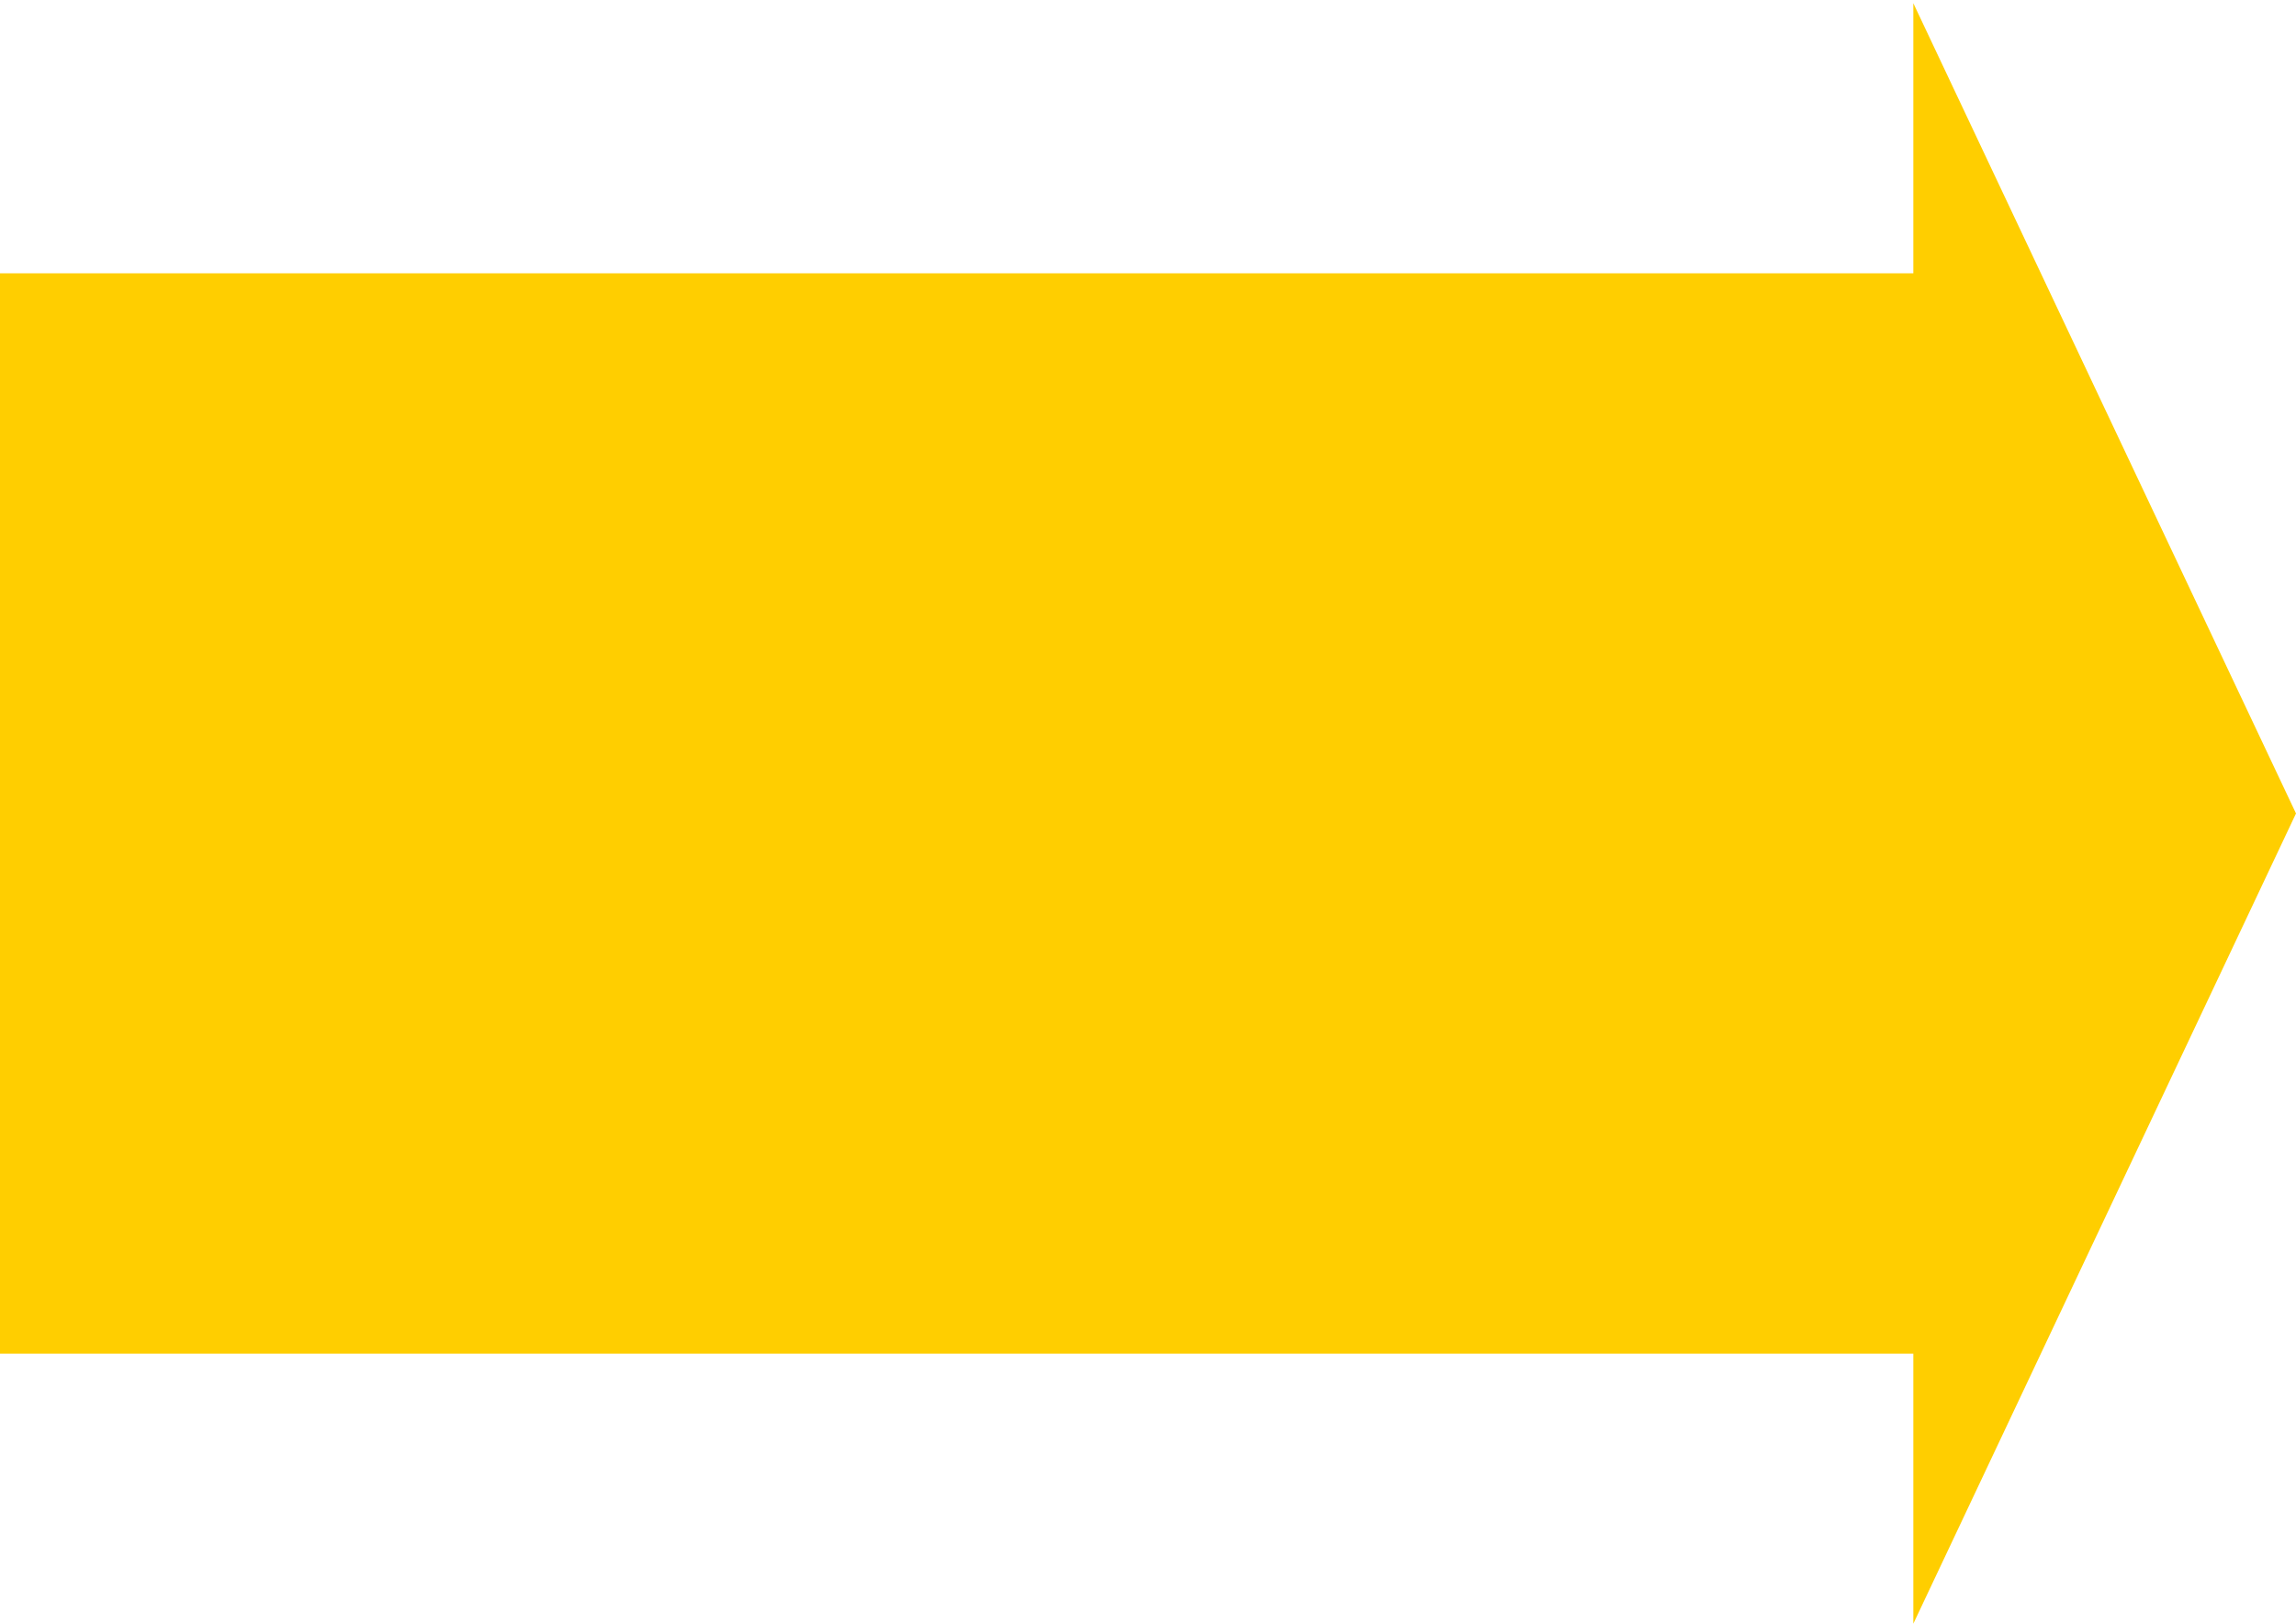 <?xml version="1.0" encoding="UTF-8" standalone="no"?>
<!-- Created with Inkscape (http://www.inkscape.org/) -->

<svg
   xmlns:dc="http://purl.org/dc/elements/1.1/"
   xmlns:cc="http://creativecommons.org/ns#"
   xmlns:rdf="http://www.w3.org/1999/02/22-rdf-syntax-ns#"
   xmlns:svg="http://www.w3.org/2000/svg"
   xmlns="http://www.w3.org/2000/svg"
   xmlns:sodipodi="http://sodipodi.sourceforge.net/DTD/sodipodi-0.dtd"
   xmlns:inkscape="http://www.inkscape.org/namespaces/inkscape"
   width="297mm"
   height="210mm"
   viewBox="0 0 297 210"
   version="1.1"
   id="svg1404"
   inkscape:version="0.92.3 (2405546, 2018-03-11)"
   sodipodi:docname="freccia_gialla.svg">
  <defs
     id="defs1398" />
  <sodipodi:namedview
     id="base"
     pagecolor="#ffffff"
     bordercolor="#666666"
     borderopacity="1.0"
     inkscape:pageopacity="0"
     inkscape:pageshadow="2"
     inkscape:zoom="0.98994949"
     inkscape:cx="1232.5394"
     inkscape:cy="312.36395"
     inkscape:document-units="mm"
     inkscape:current-layer="layer1"
     showgrid="false"
     inkscape:window-width="3840"
     inkscape:window-height="2034"
     inkscape:window-x="0"
     inkscape:window-y="94"
     inkscape:window-maximized="1"
     inkscape:showpageshadow="false"
     showborder="false" />
  <g
     inkscape:label="Livello 1"
     inkscape:groupmode="layer"
     id="layer1"
     transform="translate(0,-87)">
    <path
       style="fill:#ffce00;fill-opacity:1;stroke-width:1.639"
       d="M 247.5,87.415 V 122.347 H 0 V 262.068 H 247.5 V 297 L 272.248,244.602 297,192.207 272.248,139.813 Z"
       id="rect1974"
       inkscape:connector-curvature="0" />
  </g>
</svg>
